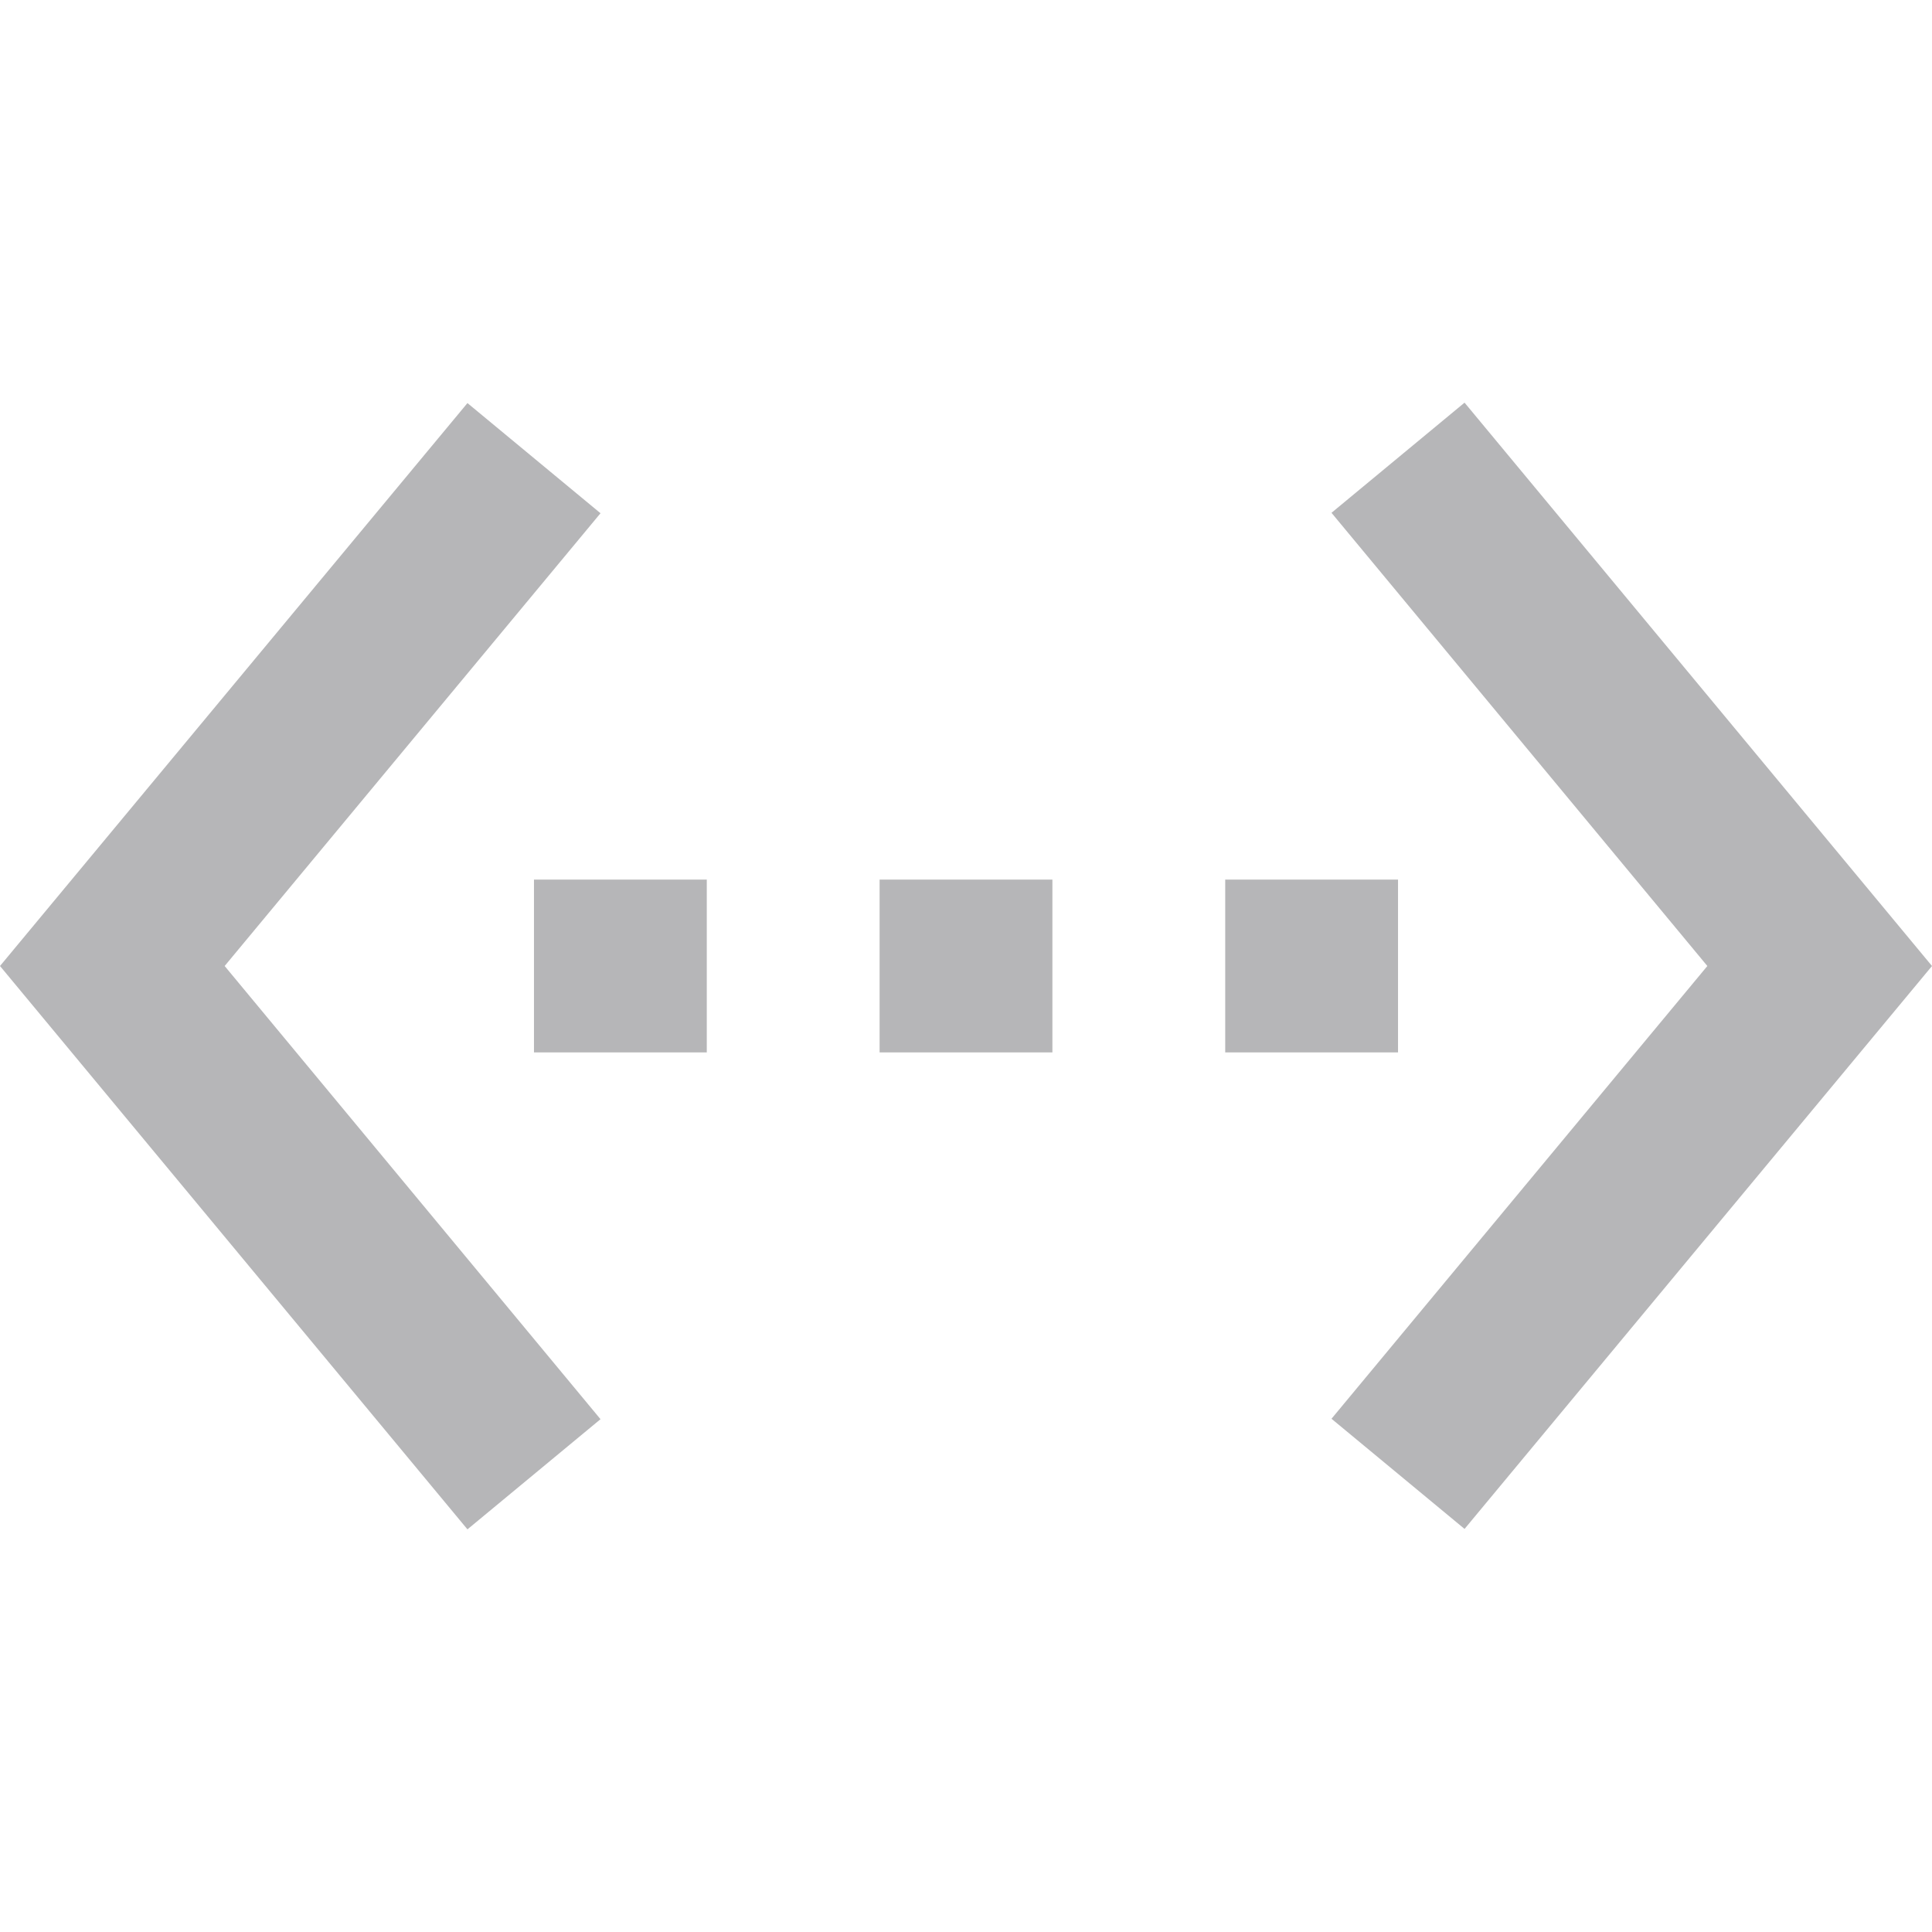 <?xml version="1.0" encoding="iso-8859-1"?>
<!-- Generator: Adobe Illustrator 19.0.0, SVG Export Plug-In . SVG Version: 6.00 Build 0)  -->
<svg xmlns="http://www.w3.org/2000/svg" xmlns:xlink="http://www.w3.org/1999/xlink" version="1.1" id="Capa_1" x="0px" y="0px" viewBox="0 0 477.013 477.013" style="enable-background:new 0 0 477.013 477.013;" xml:space="preserve">
<g>
	<g>
		<g>
			<rect x="217.173" y="217.173" width="42.667" height="42.667" fill="#b6b6b8" data-original="#000000" style=""/>
			<polygon points="148.267,126.72 115.413,99.52 0,238.507 115.413,377.6 148.267,350.4 55.467,238.507    " fill="#b6b6b8" data-original="#000000" style=""/>
			<rect x="131.84" y="217.173" width="42.667" height="42.667" fill="#b6b6b8" data-original="#000000" style=""/>
			<polygon points="361.6,99.413 328.747,126.613 421.547,238.507 328.747,350.293 361.6,377.493 477.013,238.507    " fill="#b6b6b8" data-original="#000000" style=""/>
			<rect x="302.507" y="217.173" width="42.667" height="42.667" fill="#b6b6b8" data-original="#000000" style=""/>
		</g>
	</g>
</g>
<g>
</g>
<g>
</g>
<g>
</g>
<g>
</g>
<g>
</g>
<g>
</g>
<g>
</g>
<g>
</g>
<g>
</g>
<g>
</g>
<g>
</g>
<g>
</g>
<g>
</g>
<g>
</g>
<g>
</g>
</svg>
